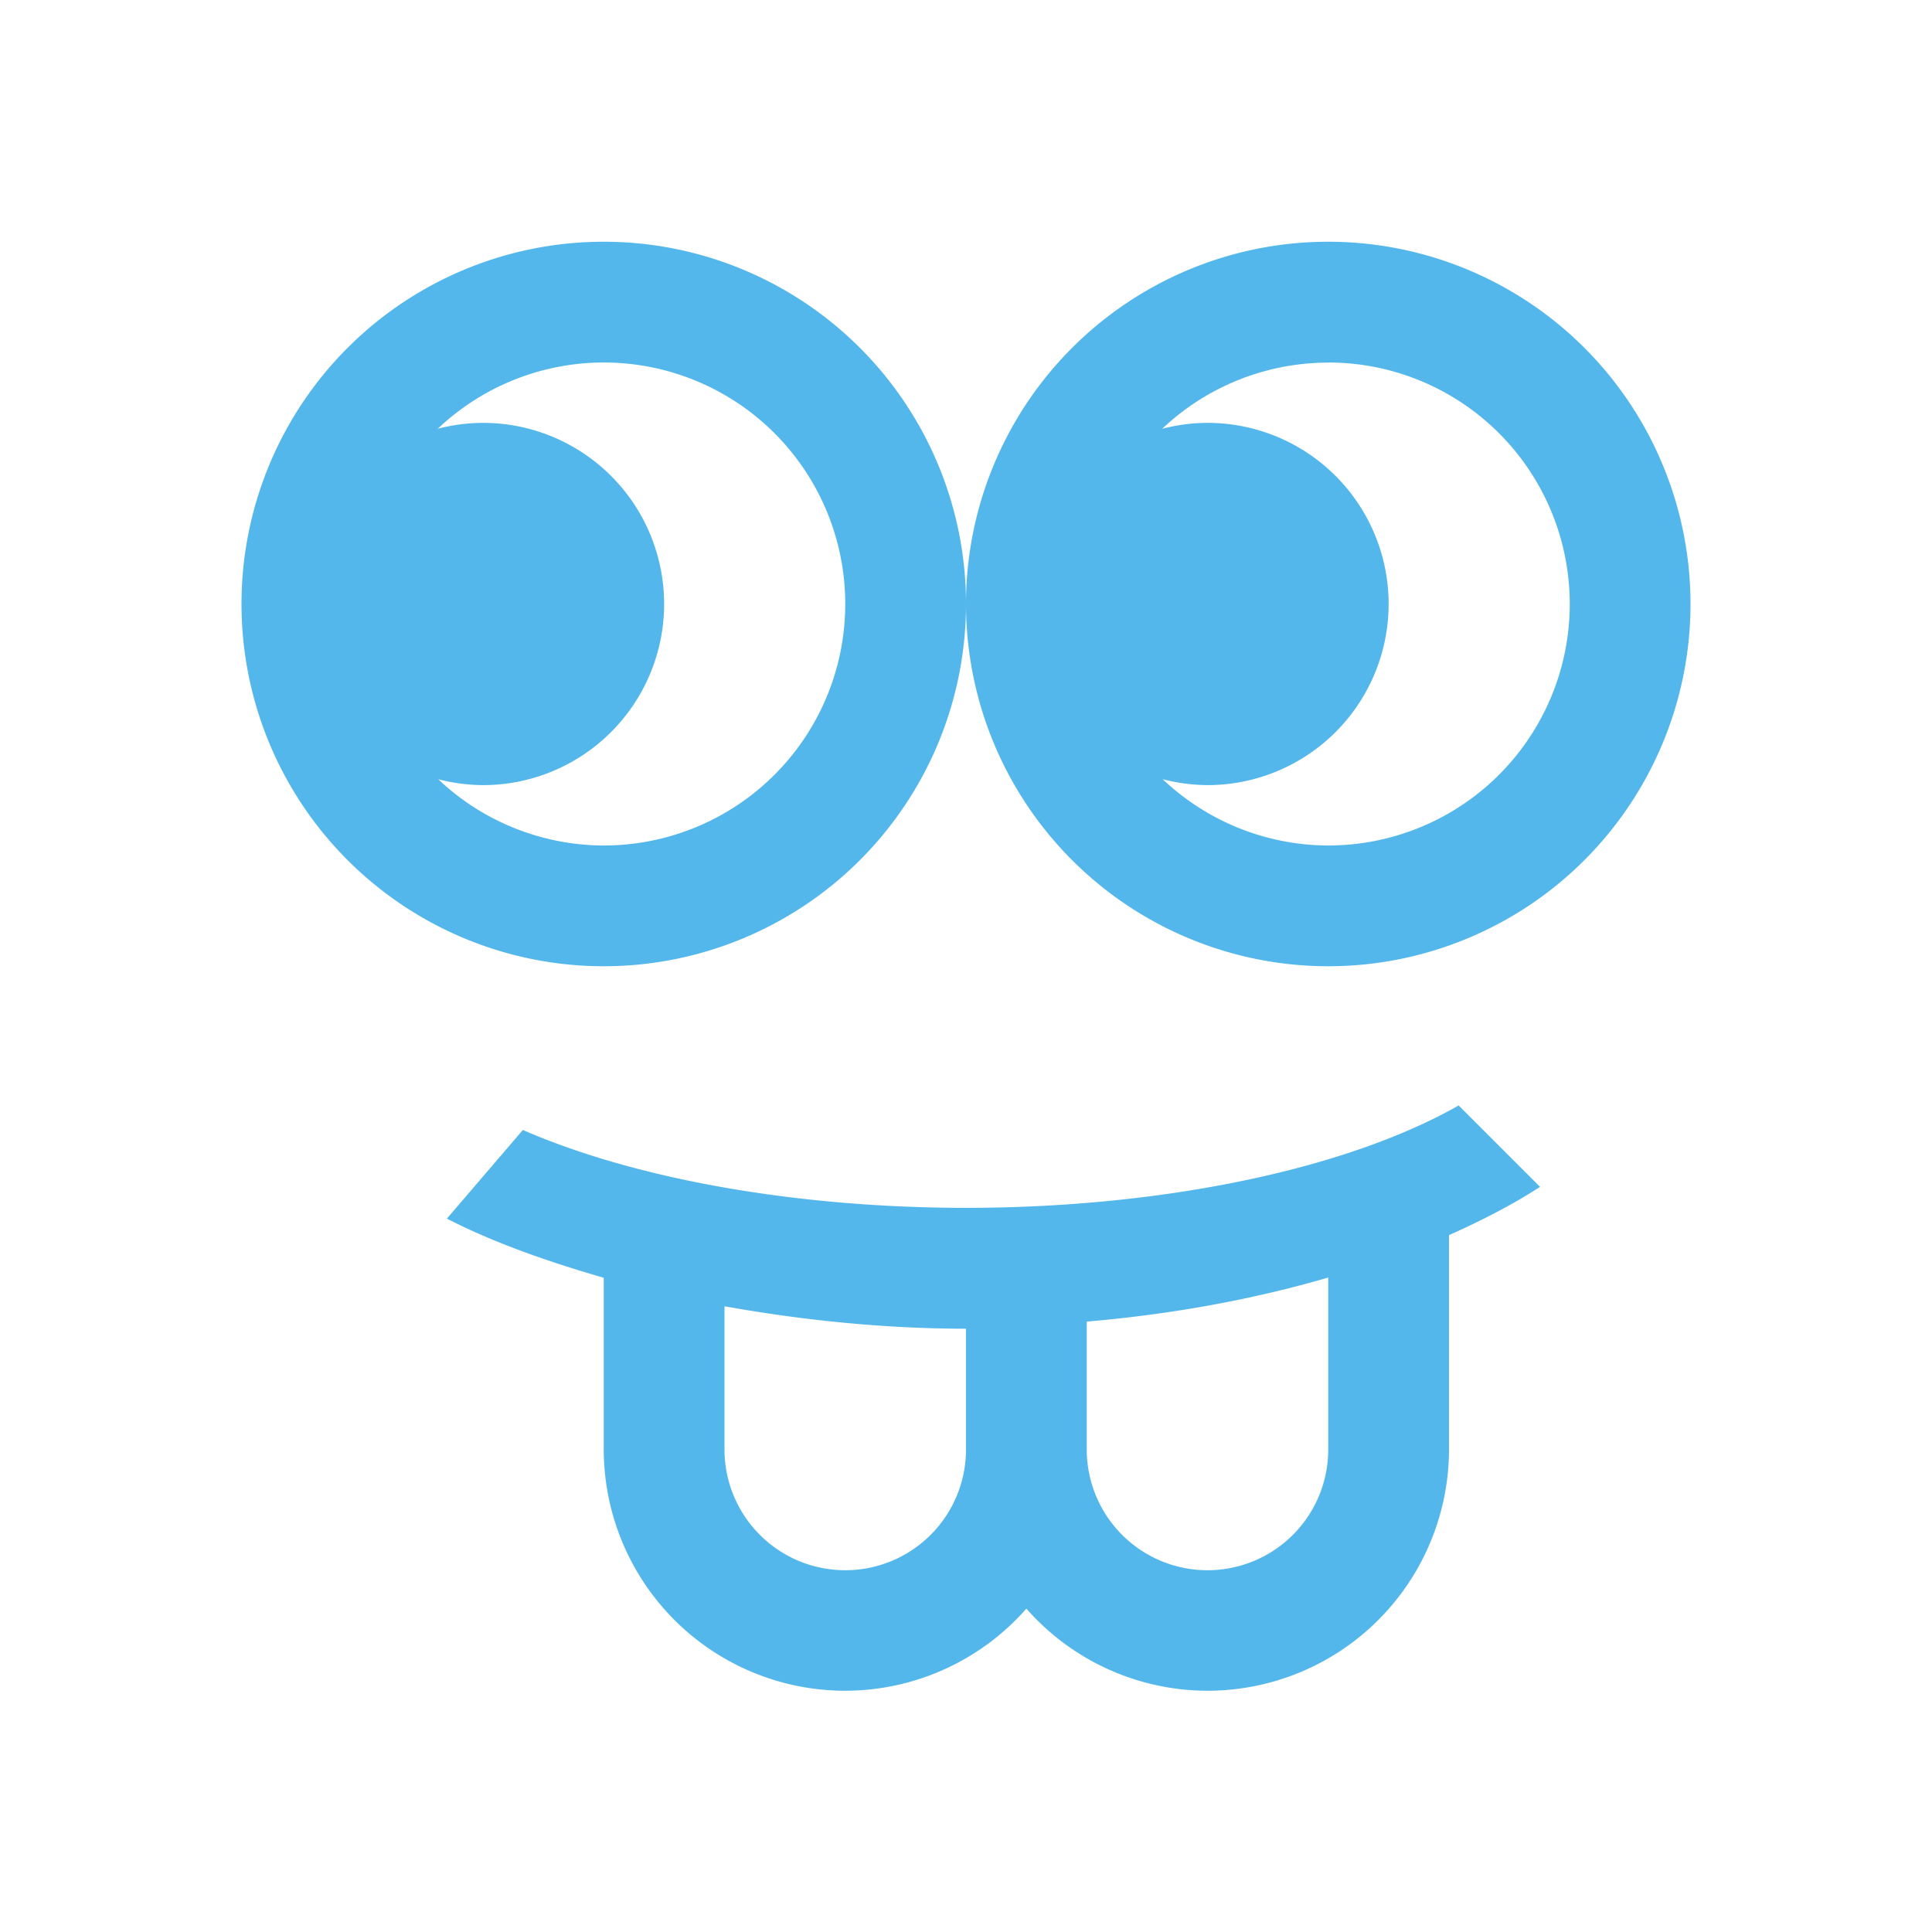 <svg xmlns="http://www.w3.org/2000/svg" viewBox="0 0 16 16">
 <path fill="#53b7ec" color-rendering="auto" shape-rendering="auto" color-interpolation-filters="linearRGB" image-rendering="auto" text-rendering="auto" color-interpolation="sRGB" color="#53b7ec" d="m5 1038.362a3 3 0 0 0 -3 3 3 3 0 0 0 3 3 3 3 0 0 0 3 -3 3 3 0 0 0 -3 -3m3 3a3 3 0 0 0 3 3 3 3 0 0 0 3 -3 3 3 0 0 0 -3 -3 3 3 0 0 0 -3 3m-3-2a2 2 0 0 1 2 2 2 2 0 0 1 -2 2 2 2 0 0 1 -1.371 -.549 1.5 1.5 0 0 0 .371 .049 1.5 1.5 0 0 0 1.5 -1.5 1.5 1.5 0 0 0 -1.5 -1.5 1.5 1.5 0 0 0 -.375 .049 2 2 0 0 1 1.375 -.549m6-0a2 2 0 0 1 2 2 2 2 0 0 1 -2 2 2 2 0 0 1 -1.371 -.549 1.5 1.5 0 0 0 .371 .049 1.5 1.5 0 0 0 1.5 -1.5 1.5 1.5 0 0 0 -1.5 -1.5 1.5 1.5 0 0 0 -.375 .049A2 2 0 0 1 11 1039.363m1.08 6.152c-.935.531-2.457.847-4.08.848-1.394-.001-2.725-.234-3.67-.645l-.629.734c.384.198.83.354 1.299.49v1.42a2 2 0 0 0 2 2 2 2 0 0 0 1.5 -.68 2 2 0 0 0 1.5 .68 2 2 0 0 0 2 -2v-1.773c.272-.122.528-.253.754-.4zM11 1046.94v1.424a1 1 0 0 1 -1 1 1 1 0 0 1 -1 -1v-1.059c.712-.061 1.382-.185 2-.365m-5 .238c.638.114 1.309.185 2 .186v1a1 1 0 0 1 -1 1 1 1 0 0 1 -1 -1z" transform="translate(0-1036.36)" style=""/>
</svg>